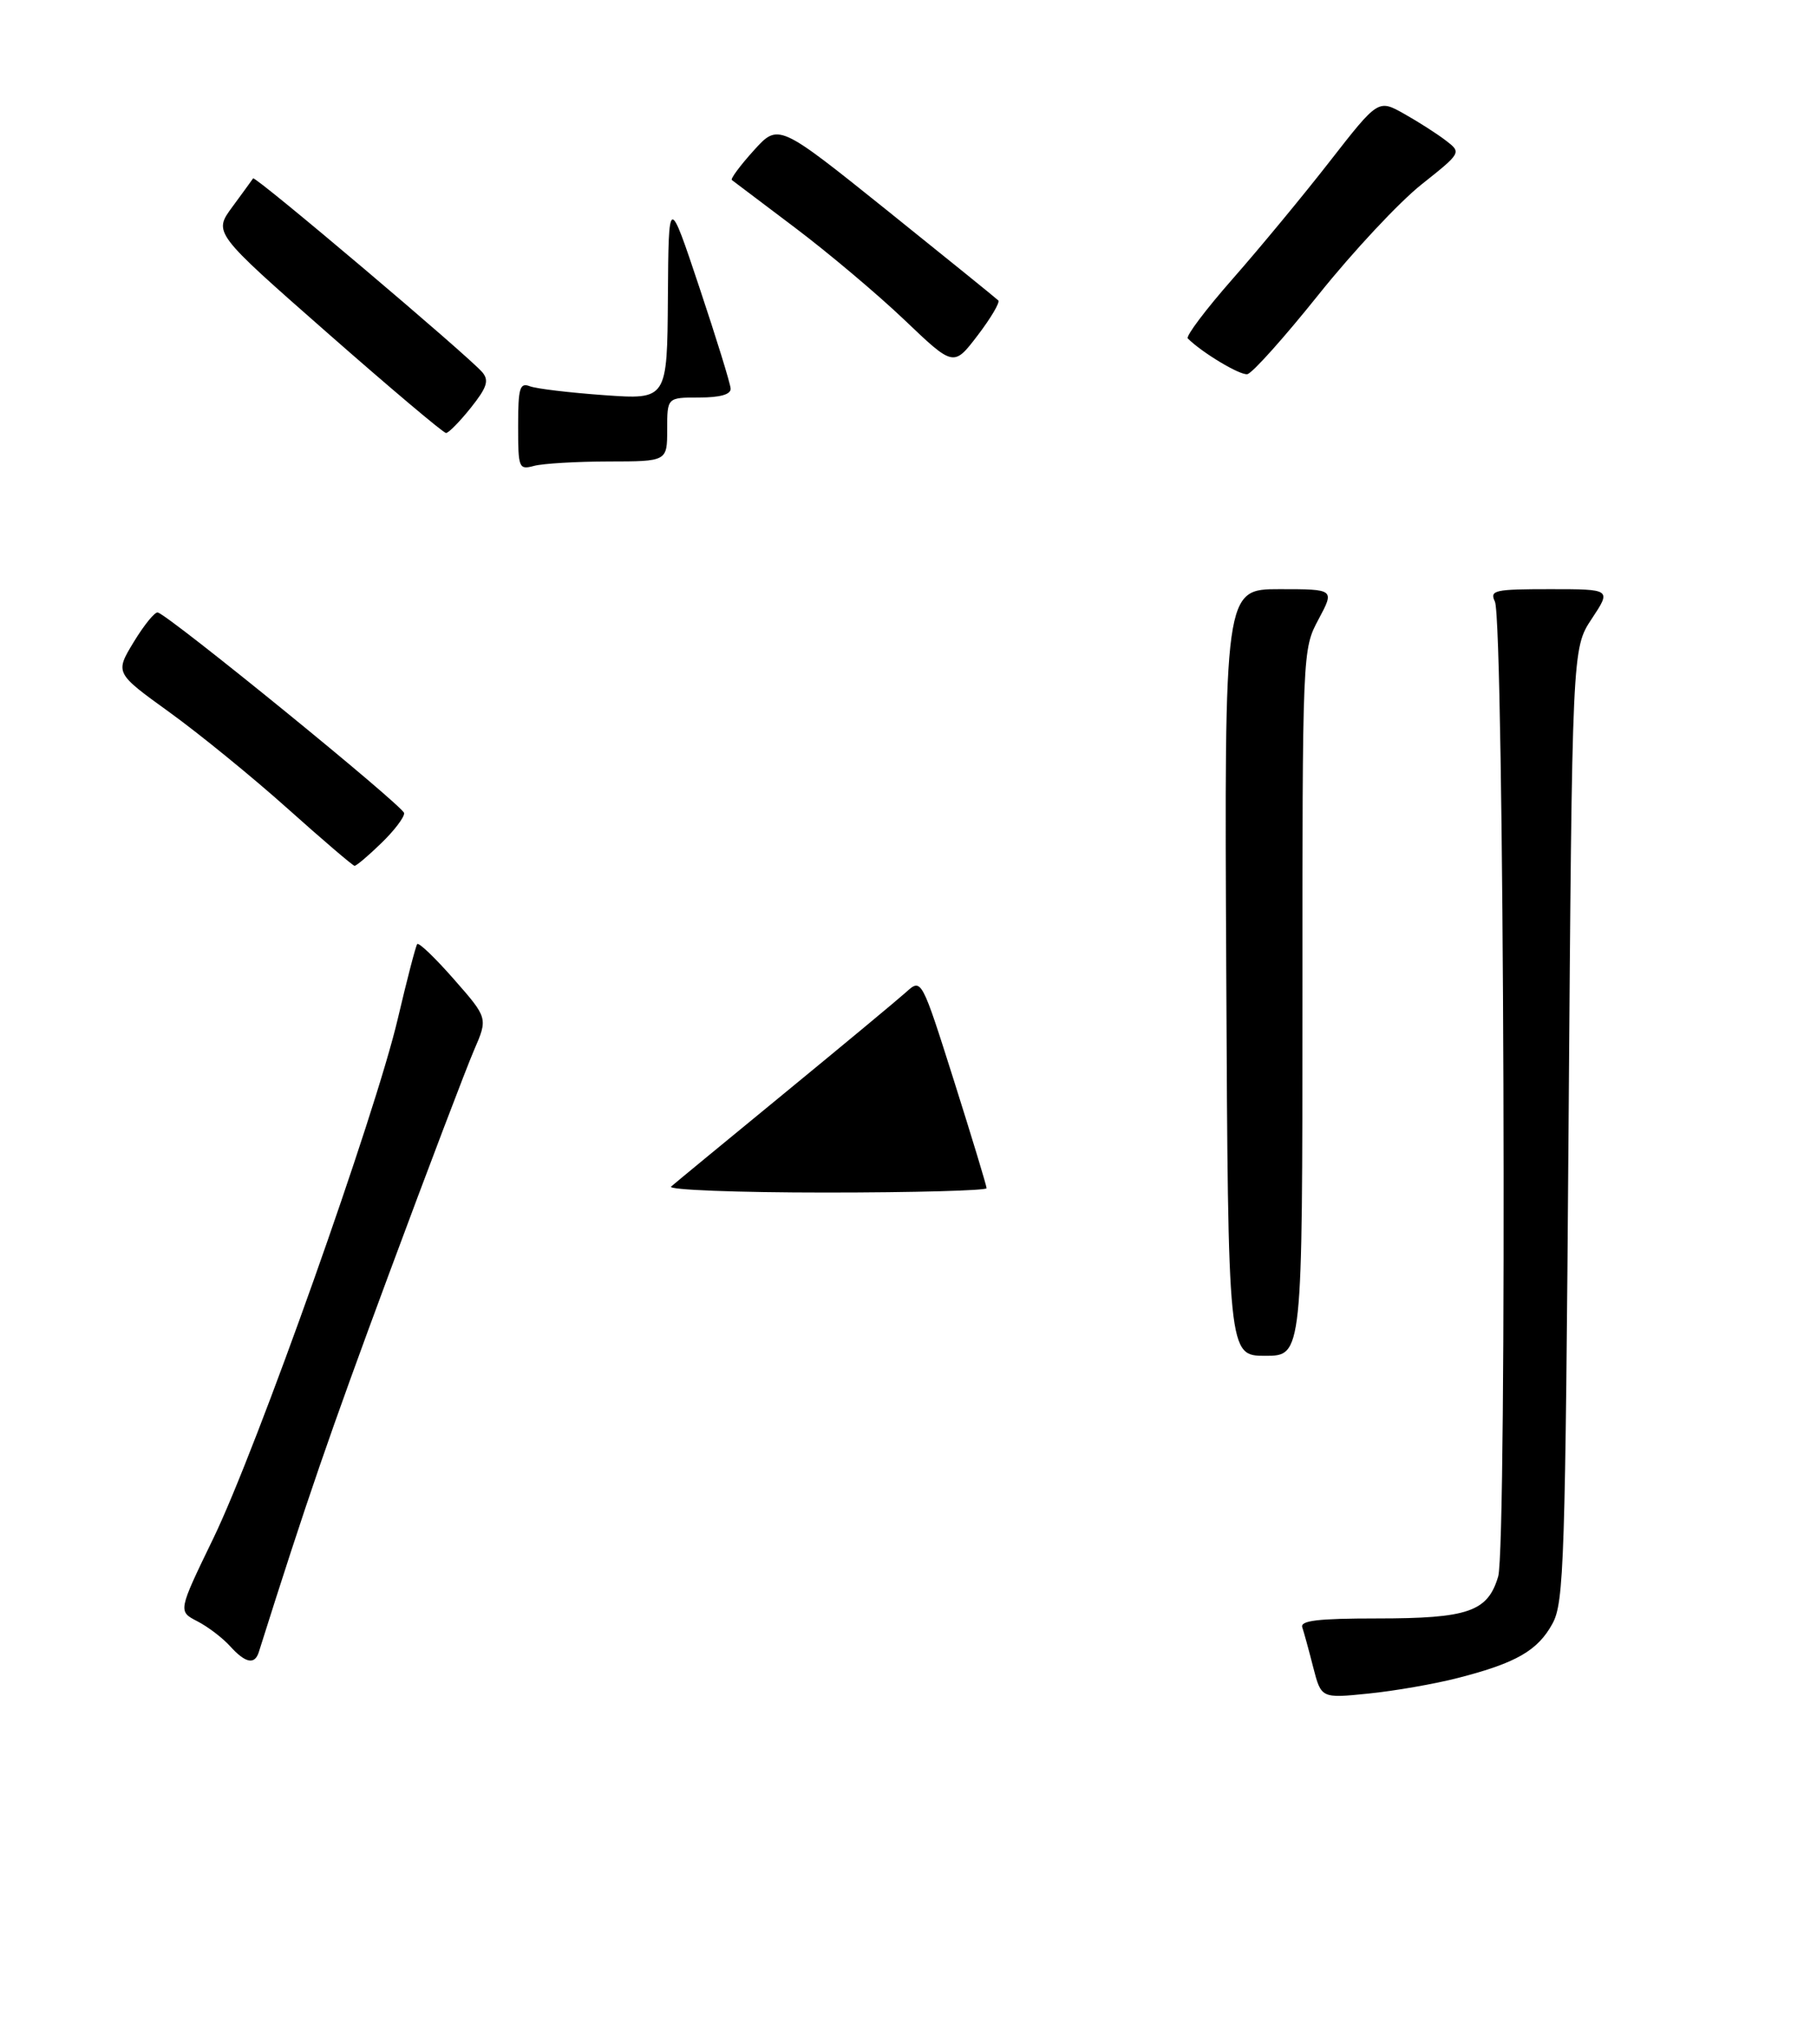 <?xml version="1.0" encoding="UTF-8" standalone="no"?>
<!DOCTYPE svg PUBLIC "-//W3C//DTD SVG 1.1//EN" "http://www.w3.org/Graphics/SVG/1.1/DTD/svg11.dtd" >
<svg xmlns="http://www.w3.org/2000/svg" xmlns:xlink="http://www.w3.org/1999/xlink" version="1.1" viewBox="0 0 256 288">
 <g >
 <path fill="currentColor"
d=" M 205.46 236.37 C 213.63 234.27 216.66 232.52 218.73 228.73 C 220.36 225.76 220.54 220.10 221.00 158.43 C 221.50 91.35 221.50 91.35 224.26 87.18 C 227.03 83.00 227.03 83.00 218.41 83.00 C 210.54 83.00 209.86 83.15 210.62 84.75 C 211.92 87.47 212.36 217.77 211.08 222.09 C 209.61 227.05 206.87 228.00 193.98 228.00 C 185.69 228.00 183.16 228.30 183.48 229.25 C 183.71 229.94 184.41 232.47 185.02 234.88 C 186.15 239.26 186.15 239.26 192.82 238.58 C 196.50 238.21 202.18 237.22 205.46 236.37 Z  M 36.46 232.75 C 43.19 211.43 46.43 202.04 54.79 179.50 C 60.30 164.65 65.70 150.46 66.78 147.96 C 68.75 143.42 68.75 143.42 63.96 137.96 C 61.33 134.96 59.00 132.72 58.78 133.00 C 58.57 133.28 57.34 138.00 56.05 143.50 C 52.89 157.01 36.19 204.06 30.04 216.75 C 25.08 226.99 25.08 226.99 27.79 228.39 C 29.29 229.16 31.36 230.74 32.41 231.90 C 34.57 234.29 35.88 234.57 36.46 232.75 Z  M 183.50 141.25 C 183.50 91.50 183.50 91.50 185.77 87.25 C 188.04 83.00 188.04 83.00 180.27 83.00 C 172.50 83.00 172.50 83.00 172.77 137.00 C 173.03 191.00 173.03 191.00 178.27 191.00 C 183.50 191.00 183.50 191.00 183.50 141.25 Z  M 53.70 118.80 C 55.52 117.05 56.98 115.13 56.94 114.55 C 56.89 113.60 23.98 86.80 22.23 86.28 C 21.83 86.17 20.31 88.03 18.85 90.43 C 16.20 94.80 16.20 94.80 23.85 100.32 C 28.06 103.36 35.55 109.46 40.50 113.89 C 45.45 118.32 49.70 121.95 49.95 121.97 C 50.20 121.99 51.89 120.56 53.70 118.80 Z  M 85.75 65.01 C 94.00 65.00 94.00 65.00 94.00 60.50 C 94.00 56.00 94.00 56.00 98.50 56.00 C 101.46 56.00 102.98 55.57 102.94 54.75 C 102.91 54.06 100.93 47.65 98.54 40.50 C 94.20 27.50 94.20 27.50 94.10 41.90 C 94.00 56.30 94.00 56.30 85.14 55.67 C 80.26 55.32 75.53 54.76 74.64 54.41 C 73.23 53.87 73.00 54.66 73.00 60.01 C 73.00 65.98 73.09 66.21 75.25 65.63 C 76.49 65.30 81.21 65.02 85.75 65.01 Z  M 66.33 57.45 C 68.60 54.60 68.93 53.62 67.97 52.46 C 66.15 50.27 35.94 24.71 35.66 25.13 C 35.53 25.33 34.21 27.14 32.74 29.14 C 30.06 32.78 30.06 32.78 46.12 46.89 C 54.95 54.65 62.48 61.00 62.84 61.00 C 63.20 61.00 64.77 59.40 66.33 57.45 Z  M 185.78 41.50 C 190.62 35.45 197.14 28.48 200.26 26.00 C 205.92 21.50 205.92 21.50 203.71 19.80 C 202.49 18.86 199.85 17.17 197.84 16.04 C 194.18 13.98 194.18 13.98 187.35 22.74 C 183.60 27.56 177.43 35.01 173.65 39.31 C 169.88 43.60 167.04 47.37 167.35 47.68 C 169.34 49.67 174.70 52.89 175.74 52.71 C 176.42 52.60 180.94 47.55 185.78 41.50 Z  M 140.65 42.32 C 140.38 42.05 133.30 36.32 124.92 29.59 C 109.67 17.36 109.67 17.36 106.19 21.21 C 104.28 23.32 102.90 25.19 103.11 25.36 C 103.32 25.53 107.33 28.54 112.00 32.07 C 116.67 35.59 123.62 41.44 127.43 45.07 C 134.36 51.68 134.36 51.68 137.75 47.24 C 139.61 44.80 140.92 42.58 140.65 42.32 Z  M 94.55 167.16 C 95.07 166.70 102.25 160.79 110.50 154.02 C 118.75 147.25 126.48 140.83 127.67 139.76 C 129.83 137.81 129.83 137.81 134.42 152.29 C 136.94 160.26 139.00 167.05 139.00 167.39 C 139.00 167.72 128.78 168.00 116.30 168.00 C 103.81 168.00 94.03 167.62 94.55 167.16 Z "/>
</g>
</svg>
